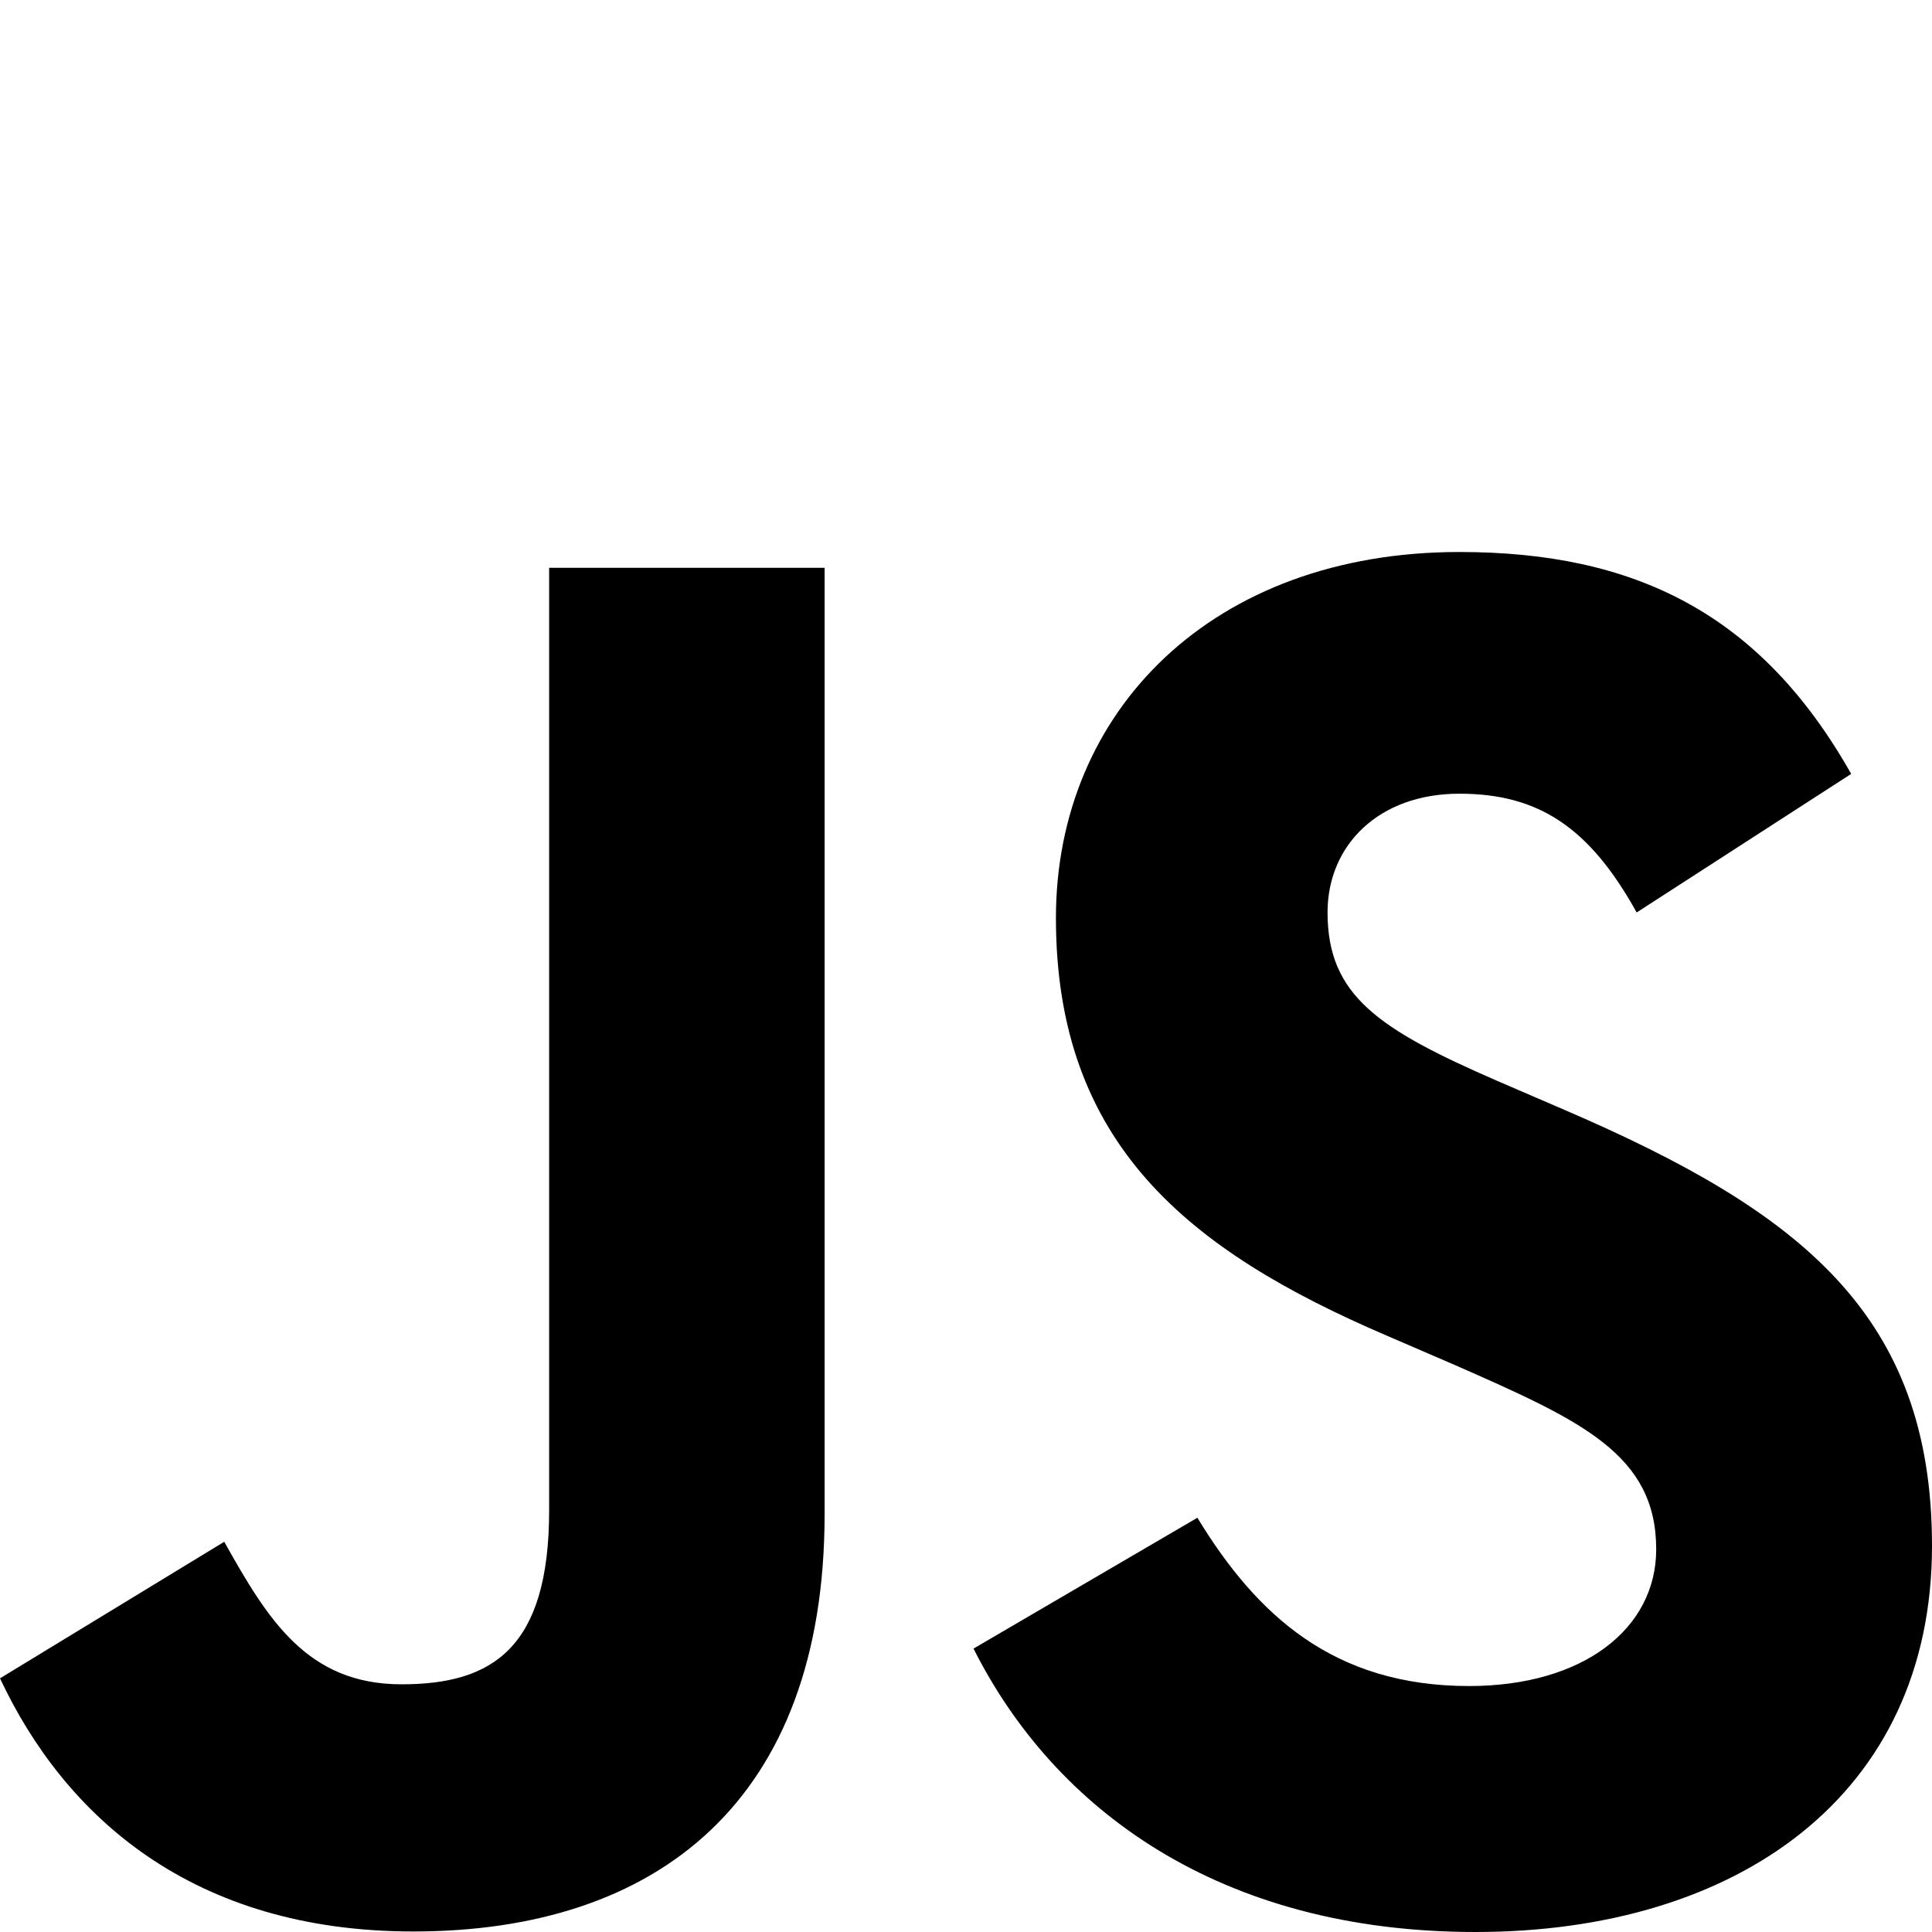 <?xml version="1.0" encoding="UTF-8" standalone="no"?>
<svg
   viewBox="0 0 300 300"
   version="1.1"
   id="svg6"
   sodipodi:docname="js.svg"
   width="300"
   height="300"
   inkscape:version="1.2 (dc2aedaf03, 2022-05-15)"
   xmlns:inkscape="http://www.inkscape.org/namespaces/inkscape"
   xmlns:sodipodi="http://sodipodi.sourceforge.net/DTD/sodipodi-0.dtd"
   xmlns="http://www.w3.org/2000/svg"
   xmlns:svg="http://www.w3.org/2000/svg">
  <defs
     id="defs10" />
  <sodipodi:namedview
     id="namedview8"
     pagecolor="#505050"
     bordercolor="#ffffff"
     borderopacity="1"
     inkscape:pageshadow="0"
     inkscape:pageopacity="0"
     inkscape:pagecheckerboard="1"
     showgrid="false"
     inkscape:zoom="1.3857143"
     inkscape:cx="176.4433"
     inkscape:cy="314.63917"
     inkscape:window-width="3840"
     inkscape:window-height="2083"
     inkscape:window-x="0"
     inkscape:window-y="48"
     inkscape:window-maximized="1"
     inkscape:current-layer="svg6"
     inkscape:showpageshadow="0"
     inkscape:deskcolor="#505050" />
  <path
     d="m 185.929,235.676 c 9.169,15.062 21.099,26.132 42.198,26.132 17.724,0 29.047,-8.912 29.047,-21.226 0,-14.756 -11.633,-19.983 -31.142,-28.568 l -10.694,-4.616 c -30.868,-13.23 -51.374,-29.803 -51.374,-64.84 0,-32.275 24.444,-56.844 62.646,-56.844 27.197,0 46.75,9.523 60.84,34.456 l -33.31,21.517 c -7.334,-13.23 -15.246,-18.442 -27.53,-18.442 -12.529,0 -20.47,7.996 -20.47,18.442 0,12.91 7.948,18.136 26.301,26.132 l 10.694,4.609 C 279.479,188.107 300,204.092 300,240.03 300,278.774 269.746,300 229.117,300 c -39.726,0 -65.392,-19.045 -77.95,-44.007 z m -151.109,3.729 c 6.72,11.994 12.833,22.134 27.53,22.134 14.054,0 22.92,-5.532 22.92,-27.041 V 88.171 H 128.045 V 235.08 c 0,44.56 -25.969,64.84 -63.874,64.84 C 29.921,299.92 10.087,282.089 0,260.612 Z"
     id="path4"
     style="stroke-width:0.725" />
</svg>
